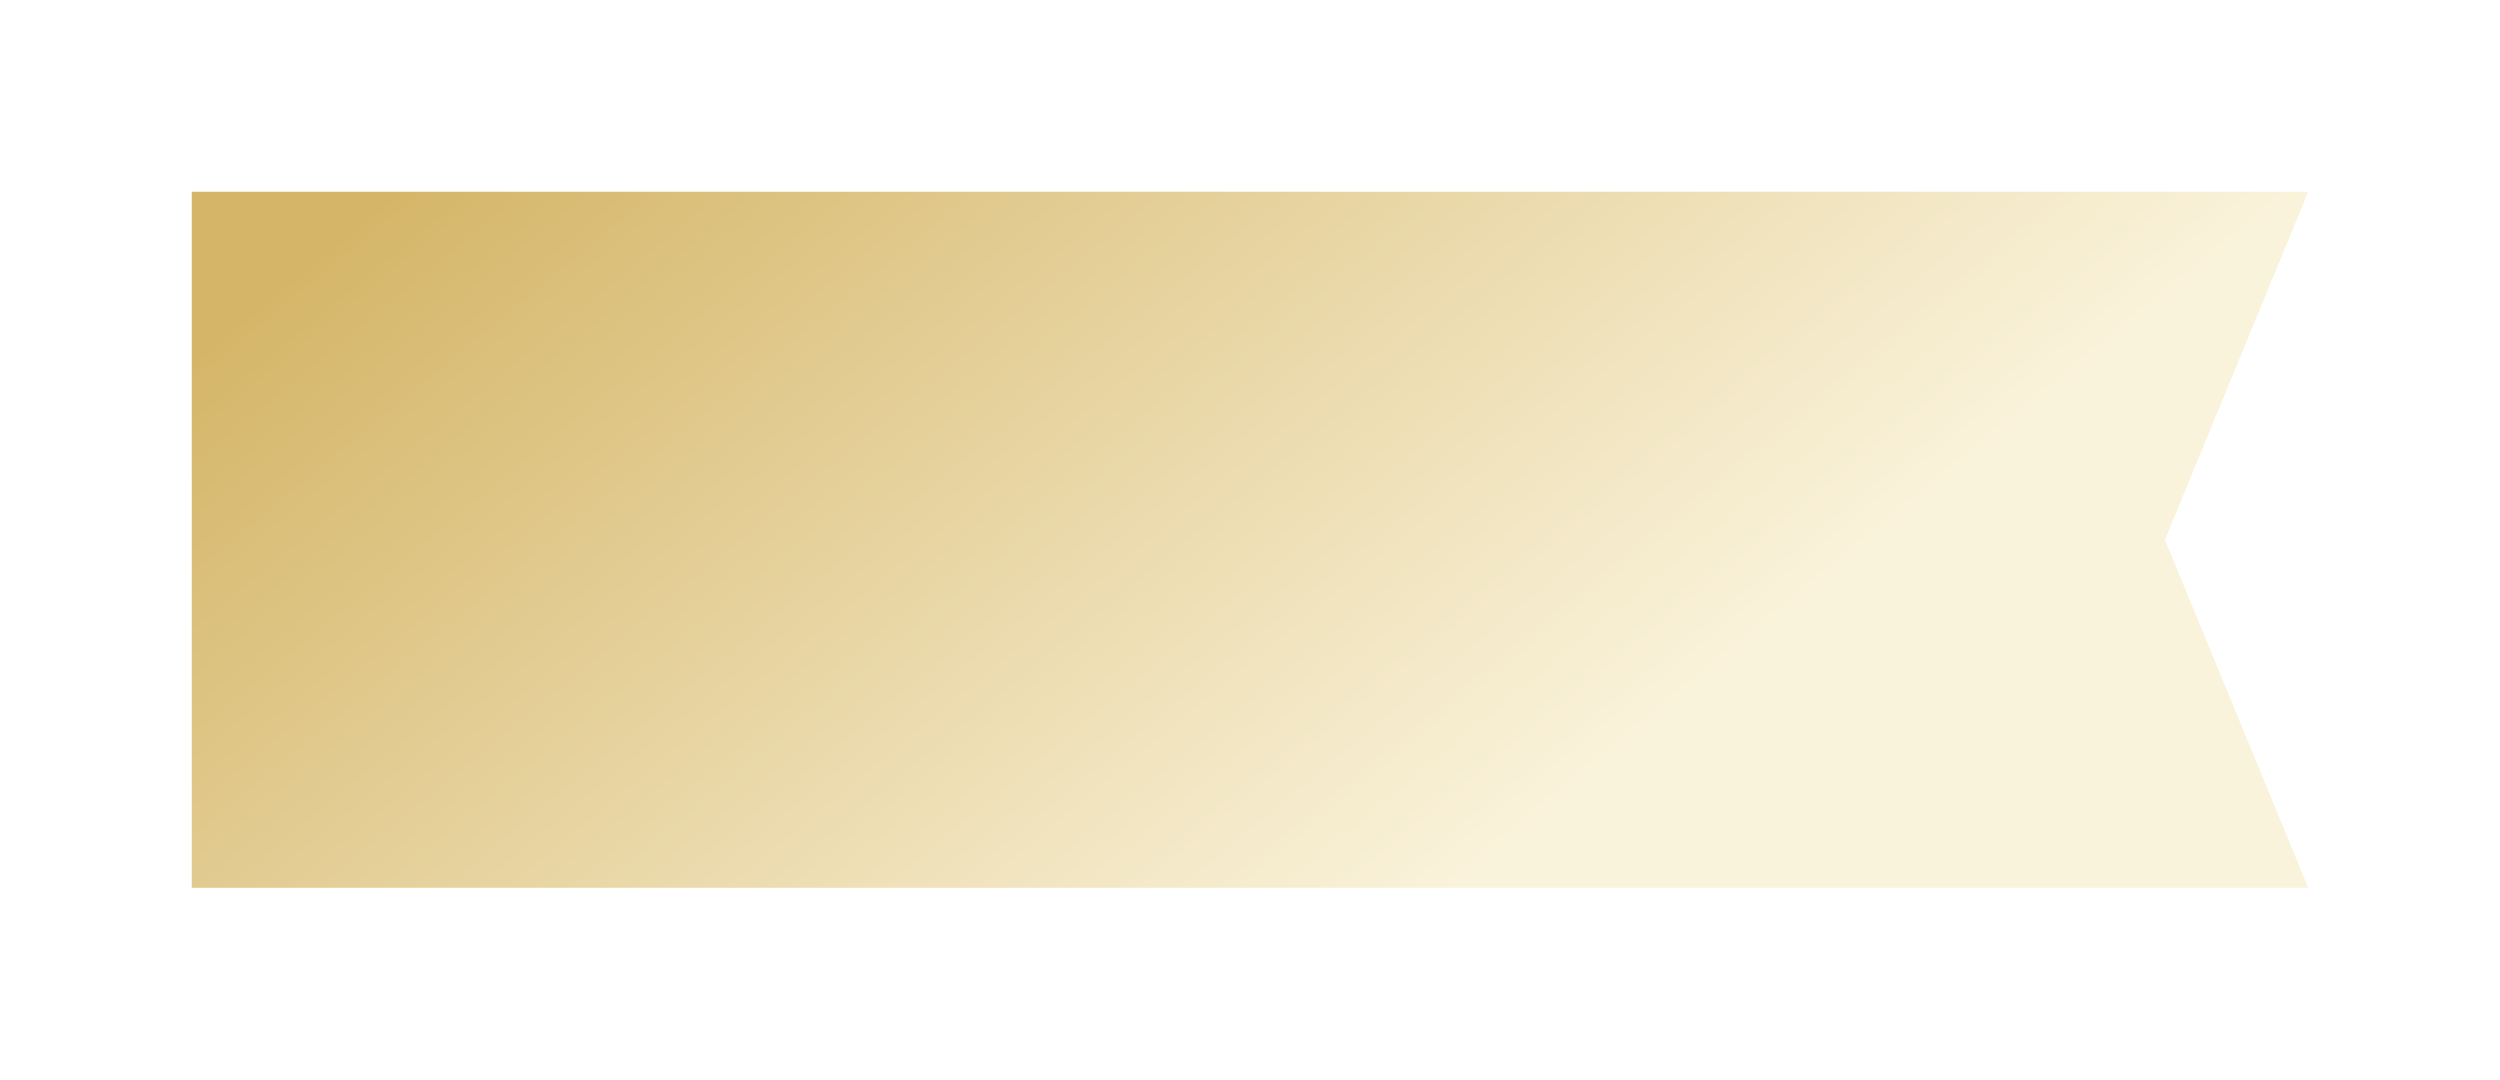 <svg width="352" height="152" viewBox="0 0 352 152" fill="none" xmlns="http://www.w3.org/2000/svg">
<g filter="url(#filter0_d_14_28)">
<path d="M27 23H325L304.823 72L325 121H27V89V71.25V53.5V23Z" fill="url(#paint0_linear_14_28)"/>
</g>
<defs>
<filter id="filter0_d_14_28" x="0" y="0" width="352" height="152" filterUnits="userSpaceOnUse" color-interpolation-filters="sRGB">
<feFlood flood-opacity="0" result="BackgroundImageFix"/>
<feColorMatrix in="SourceAlpha" type="matrix" values="0 0 0 0 0 0 0 0 0 0 0 0 0 0 0 0 0 0 127 0" result="hardAlpha"/>
<feOffset dy="4"/>
<feGaussianBlur stdDeviation="13.5"/>
<feComposite in2="hardAlpha" operator="out"/>
<feColorMatrix type="matrix" values="0 0 0 0 0 0 0 0 0 0 0 0 0 0 0 0 0 0 0.25 0"/>
<feBlend mode="normal" in2="BackgroundImageFix" result="effect1_dropShadow_14_28"/>
<feBlend mode="normal" in="SourceGraphic" in2="effect1_dropShadow_14_28" result="shape"/>
</filter>
<linearGradient id="paint0_linear_14_28" x1="92.705" y1="-7.5" x2="201.552" y2="124.669" gradientUnits="userSpaceOnUse">
<stop stop-color="#D5B669"/>
<stop offset="1" stop-color="#FAF3DB"/>
</linearGradient>
</defs>
</svg>
